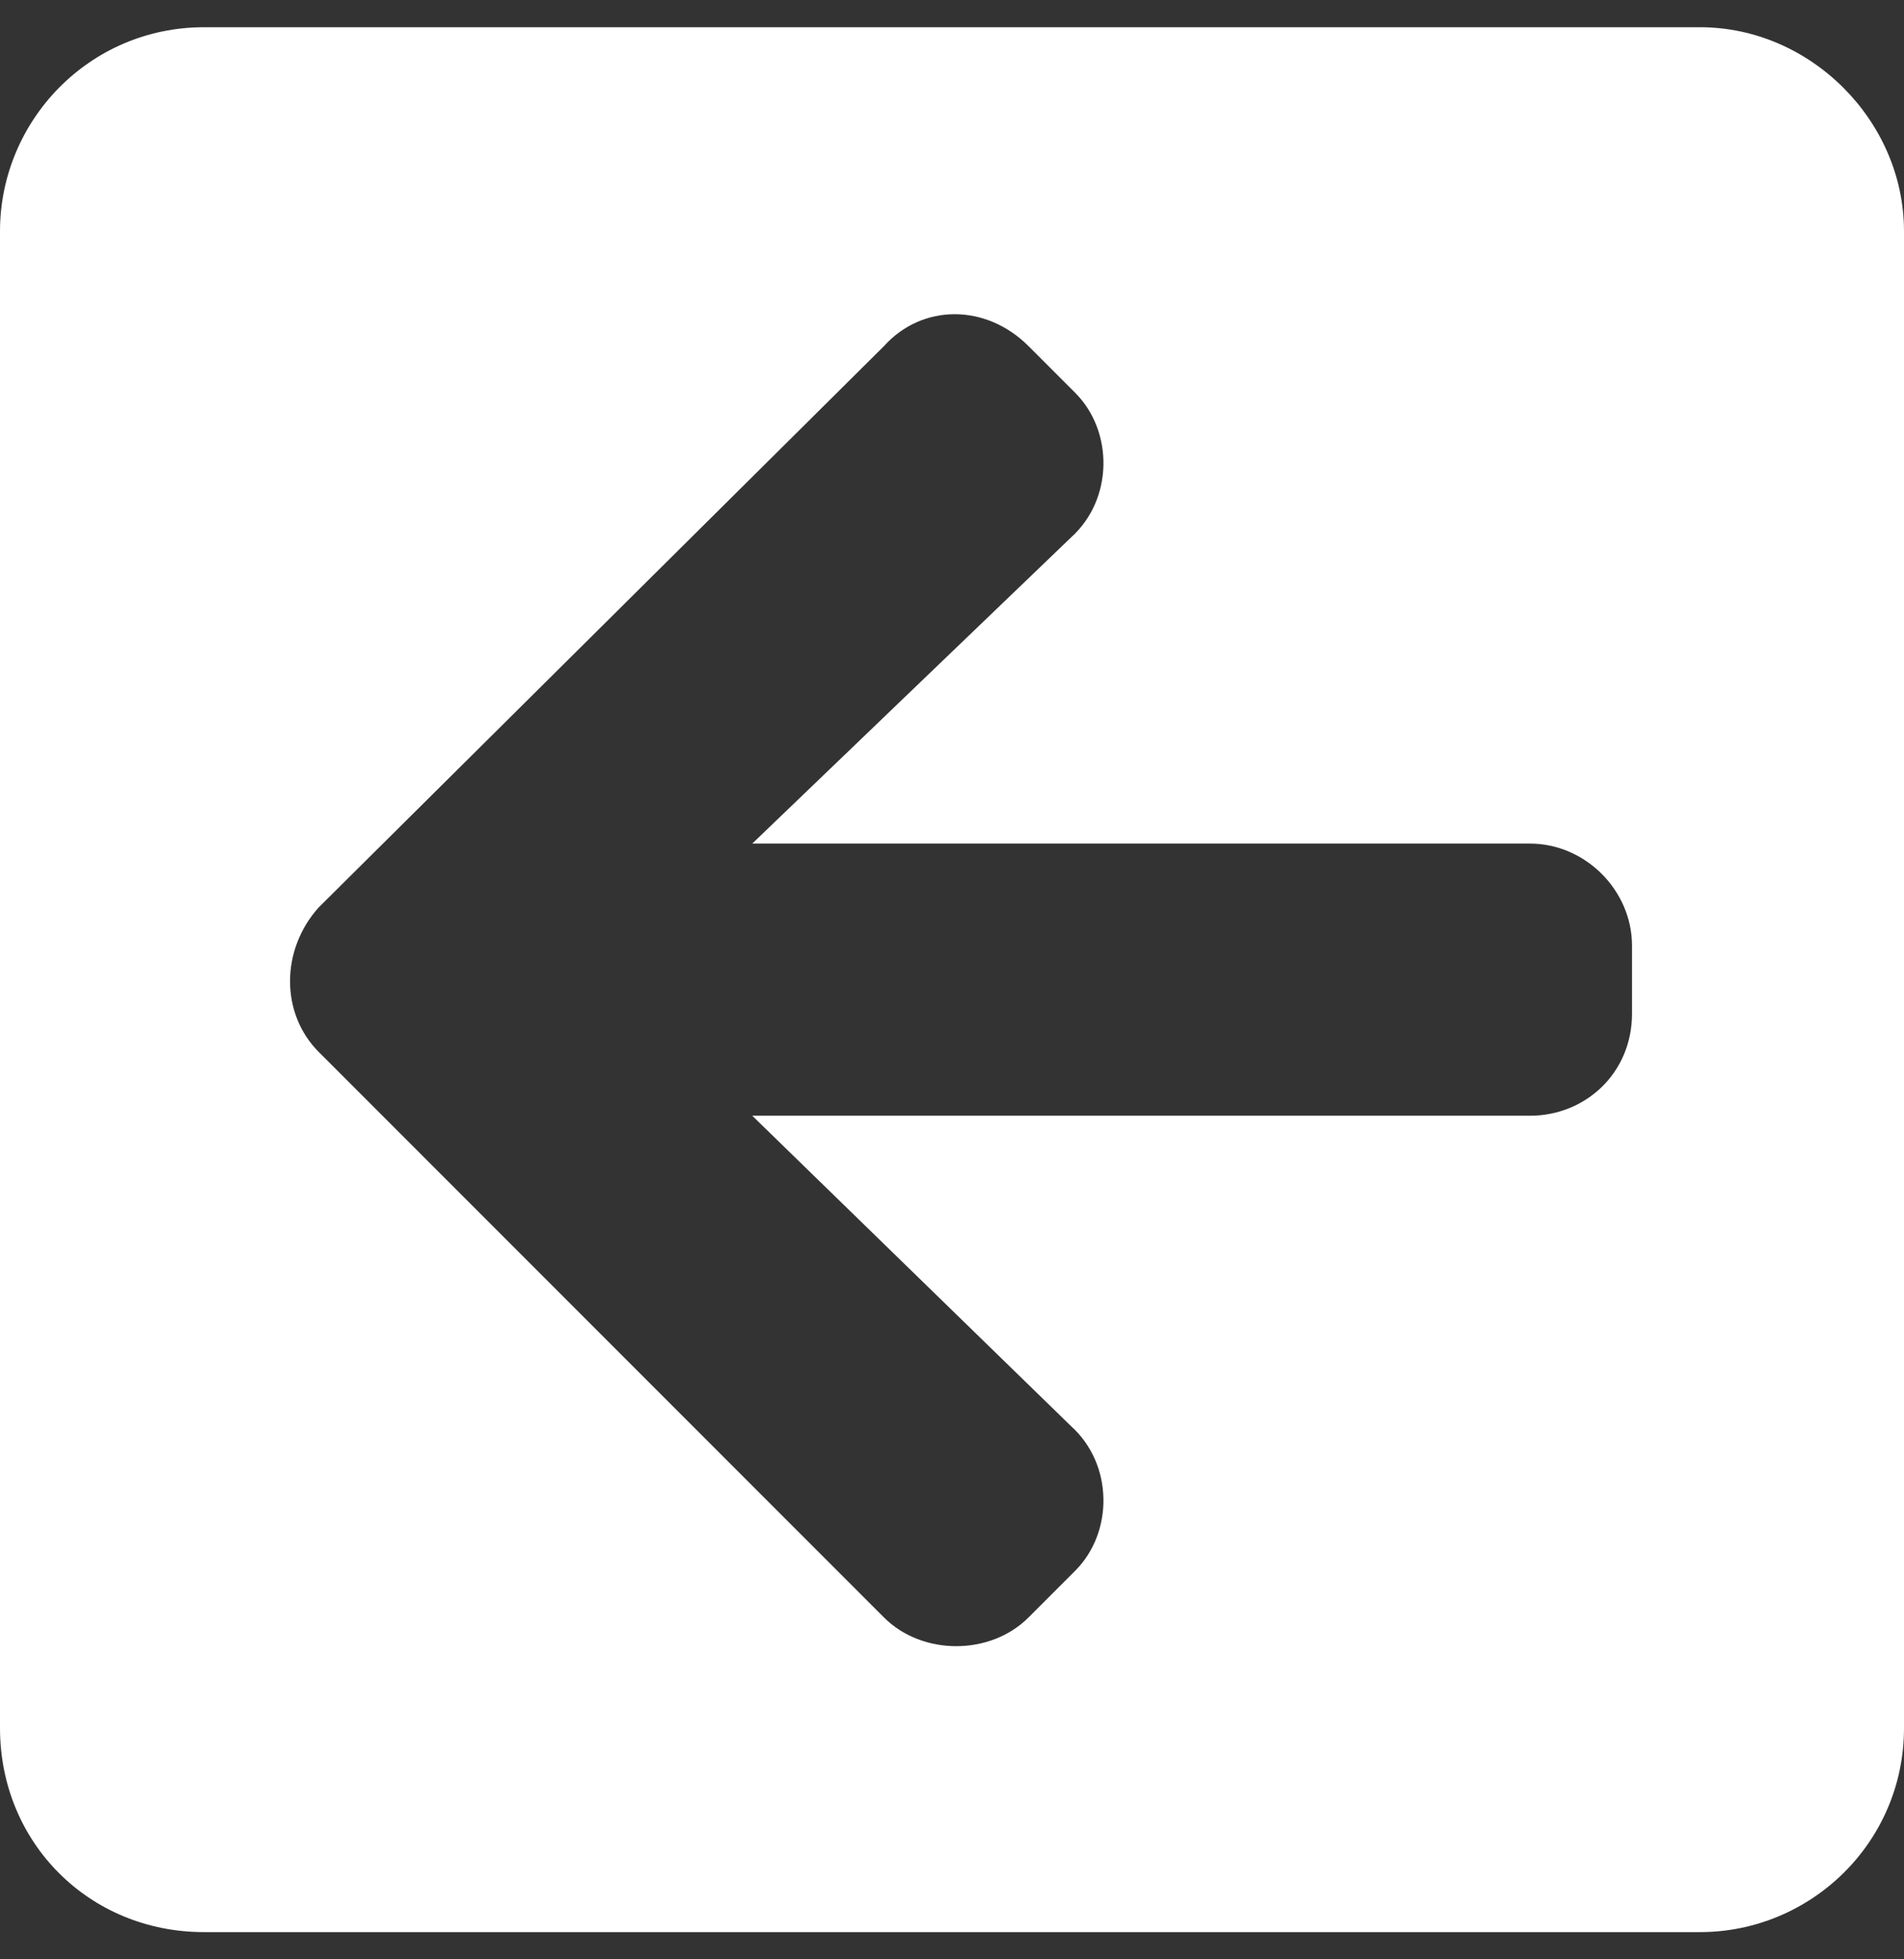 <svg width="35" height="36" viewBox="0 0 35 36" fill="none" xmlns="http://www.w3.org/2000/svg">
<rect x="0" y="0" width="35" height="36" fill="#333333" stroke="none"/>
<path d="M31.25 35.5C33.281 35.5 35 33.859 35 31.75V4.25C35 2.219 33.281 0.5 31.25 0.5H3.75C1.641 0.5 0 2.219 0 4.25V31.75C0 33.859 1.641 35.5 3.75 35.5H31.25ZM19.688 26.203C20.469 26.906 20.469 28.156 19.766 28.859L18.906 29.719C18.203 30.422 16.953 30.422 16.25 29.719L5.859 19.328C5.156 18.625 5.156 17.453 5.859 16.672L16.25 6.359C16.953 5.578 18.125 5.578 18.906 6.359L19.766 7.219C20.469 7.922 20.469 9.172 19.688 9.875L13.828 15.5H28.125C29.141 15.5 30 16.359 30 17.375V18.625C30 19.719 29.141 20.5 28.125 20.5H13.828L19.688 26.203Z" fill="white"/>
</svg>

